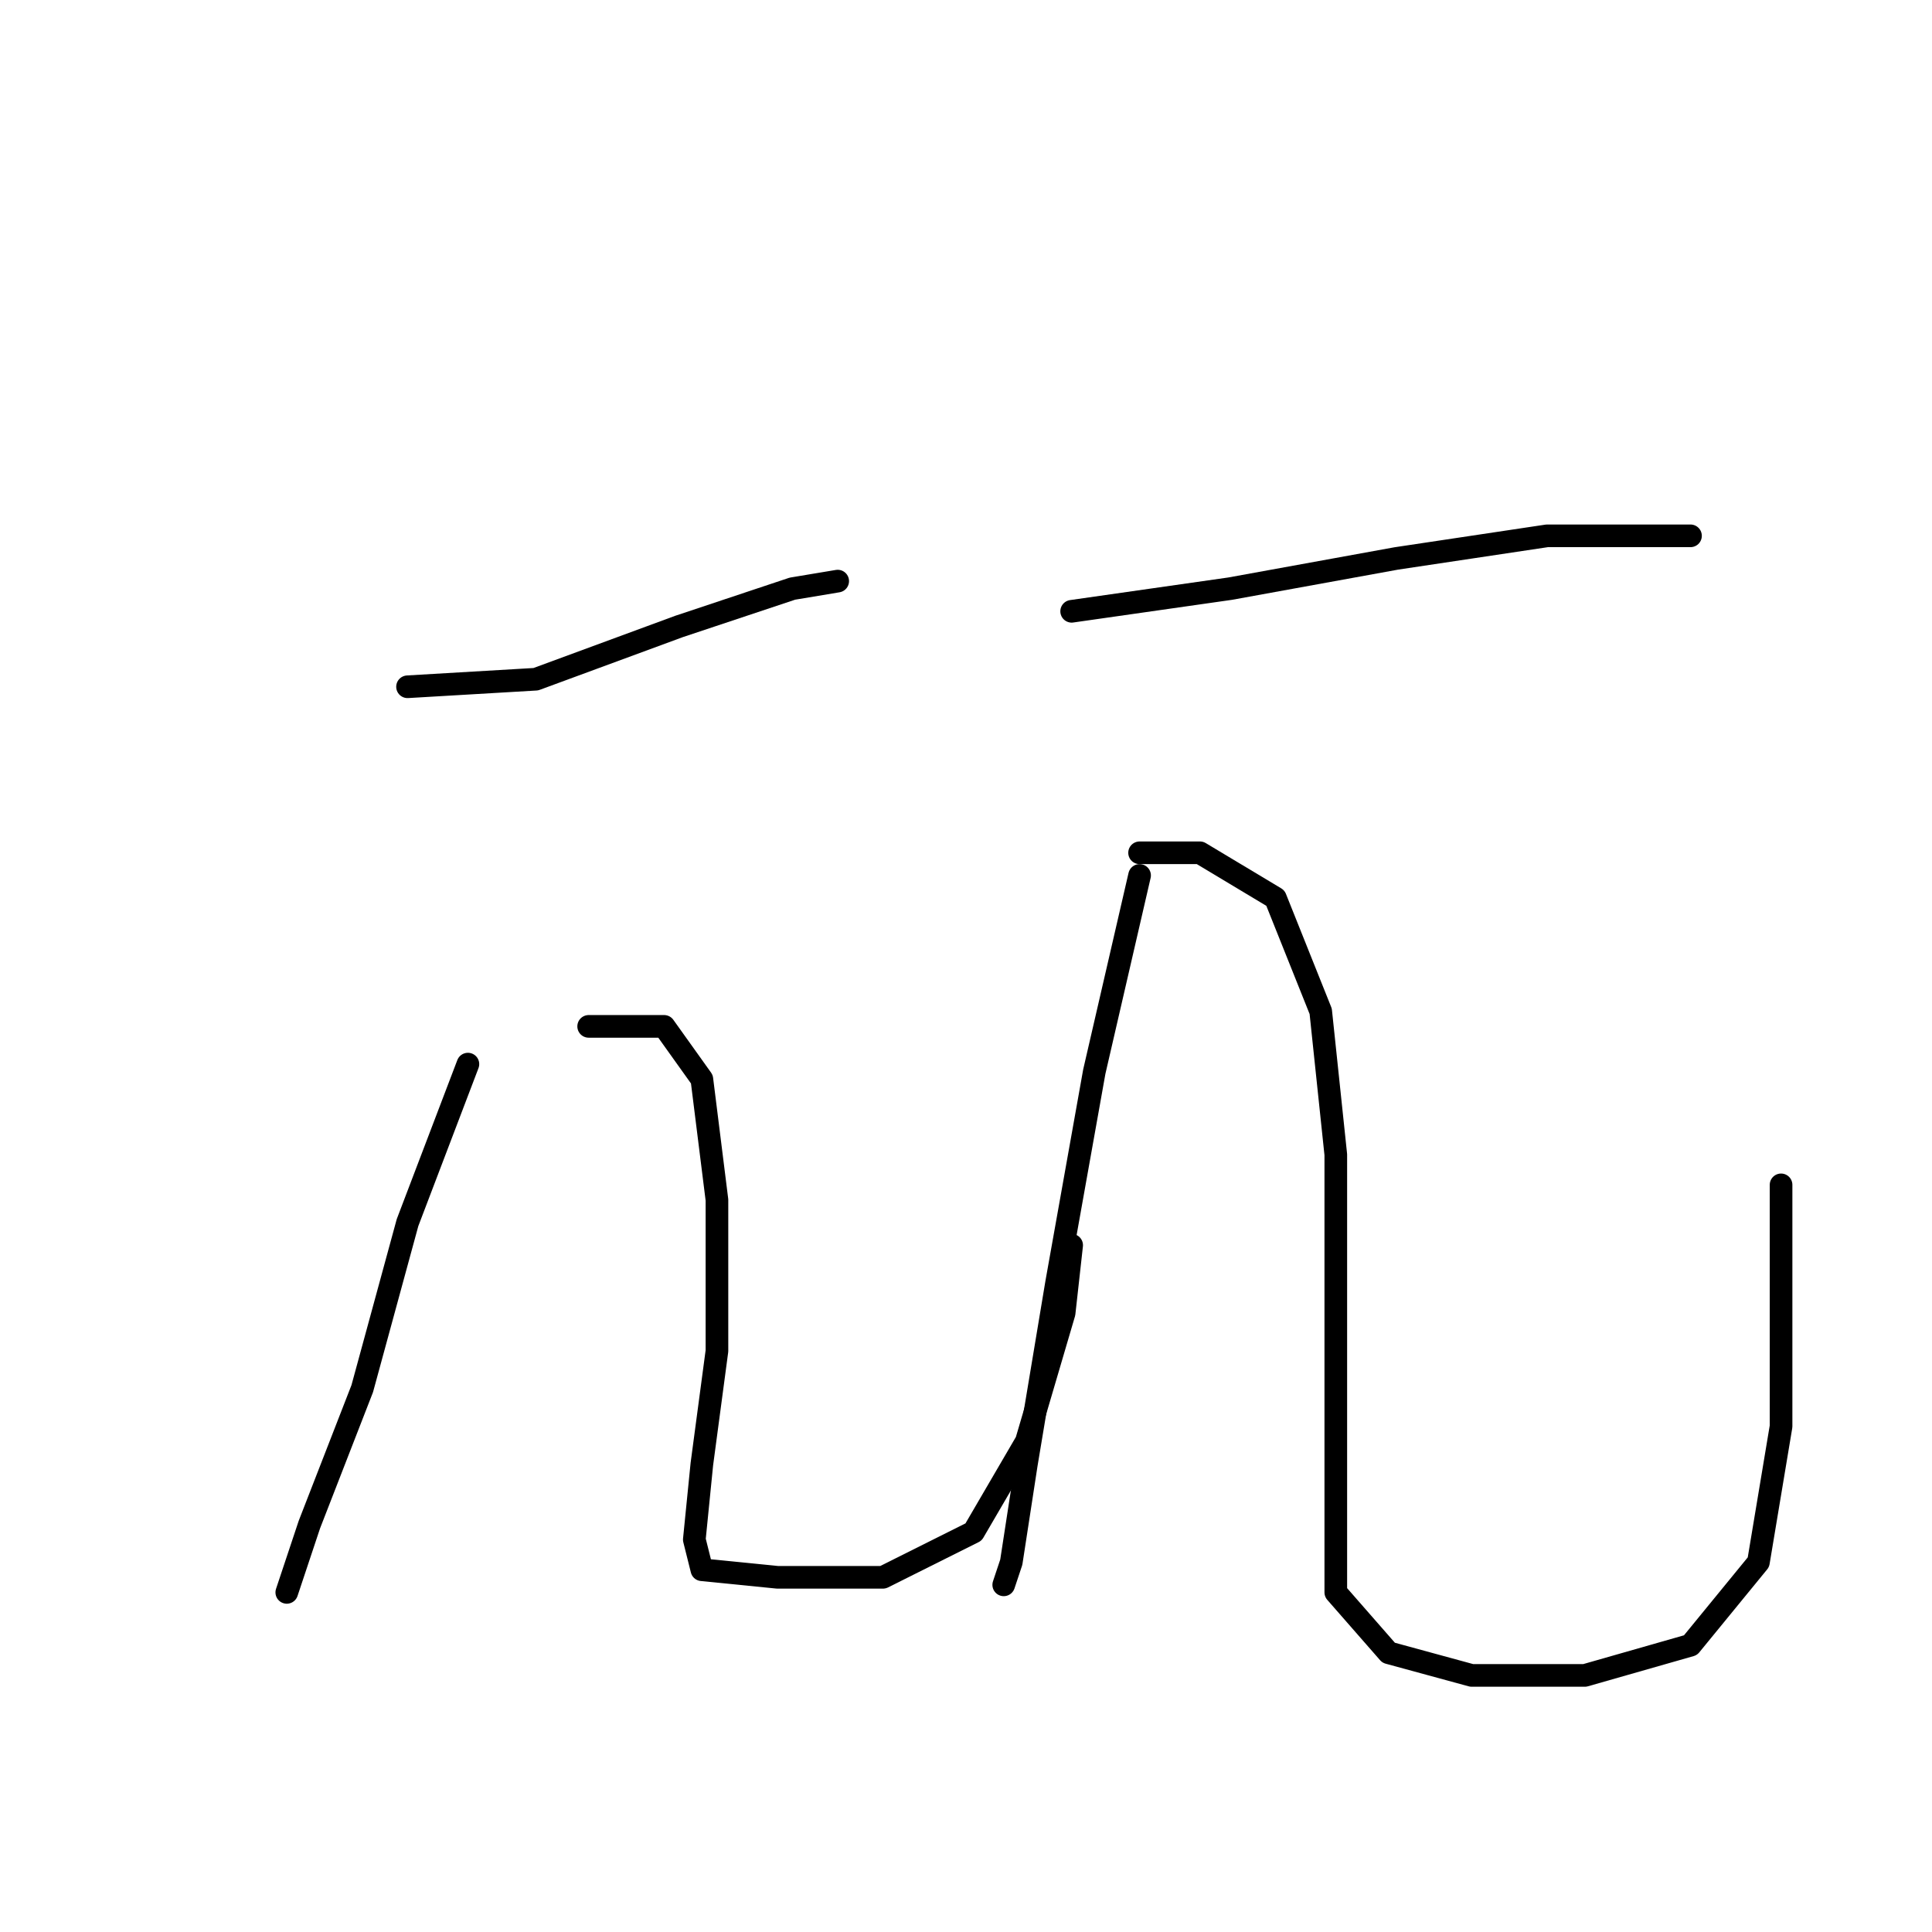<?xml version="1.0" standalone="no"?>
    <svg width="256" height="256" xmlns="http://www.w3.org/2000/svg" version="1.1">
    <polyline stroke="black" stroke-width="3" stroke-linecap="round" fill="transparent" stroke-linejoin="round" points="54 91 71 90 90 83 105 78 111 77 111 77 " />
        <polyline stroke="black" stroke-width="3" stroke-linecap="round" fill="transparent" stroke-linejoin="round" points="62 141 54 162 48 184 41 202 38 211 38 211 " />
        <polyline stroke="black" stroke-width="3" stroke-linecap="round" fill="transparent" stroke-linejoin="round" points="78 136 88 136 93 143 95 159 95 179 93 194 92 204 93 208 103 209 117 209 129 203 136 191 141 174 142 165 142 165 " />
        <polyline stroke="black" stroke-width="3" stroke-linecap="round" fill="transparent" stroke-linejoin="round" points="142 81 163 78 185 74 205 71 219 71 224 71 224 71 " />
        <polyline stroke="black" stroke-width="3" stroke-linecap="round" fill="transparent" stroke-linejoin="round" points="151 116 145 142 140 170 136 194 134 207 133 210 133 210 " />
        <polyline stroke="black" stroke-width="3" stroke-linecap="round" fill="transparent" stroke-linejoin="round" points="151 113 159 113 169 119 175 134 177 153 177 177 177 196 177 211 184 219 195 222 210 222 224 218 233 207 236 189 236 166 236 157 236 157 " />
        </svg>